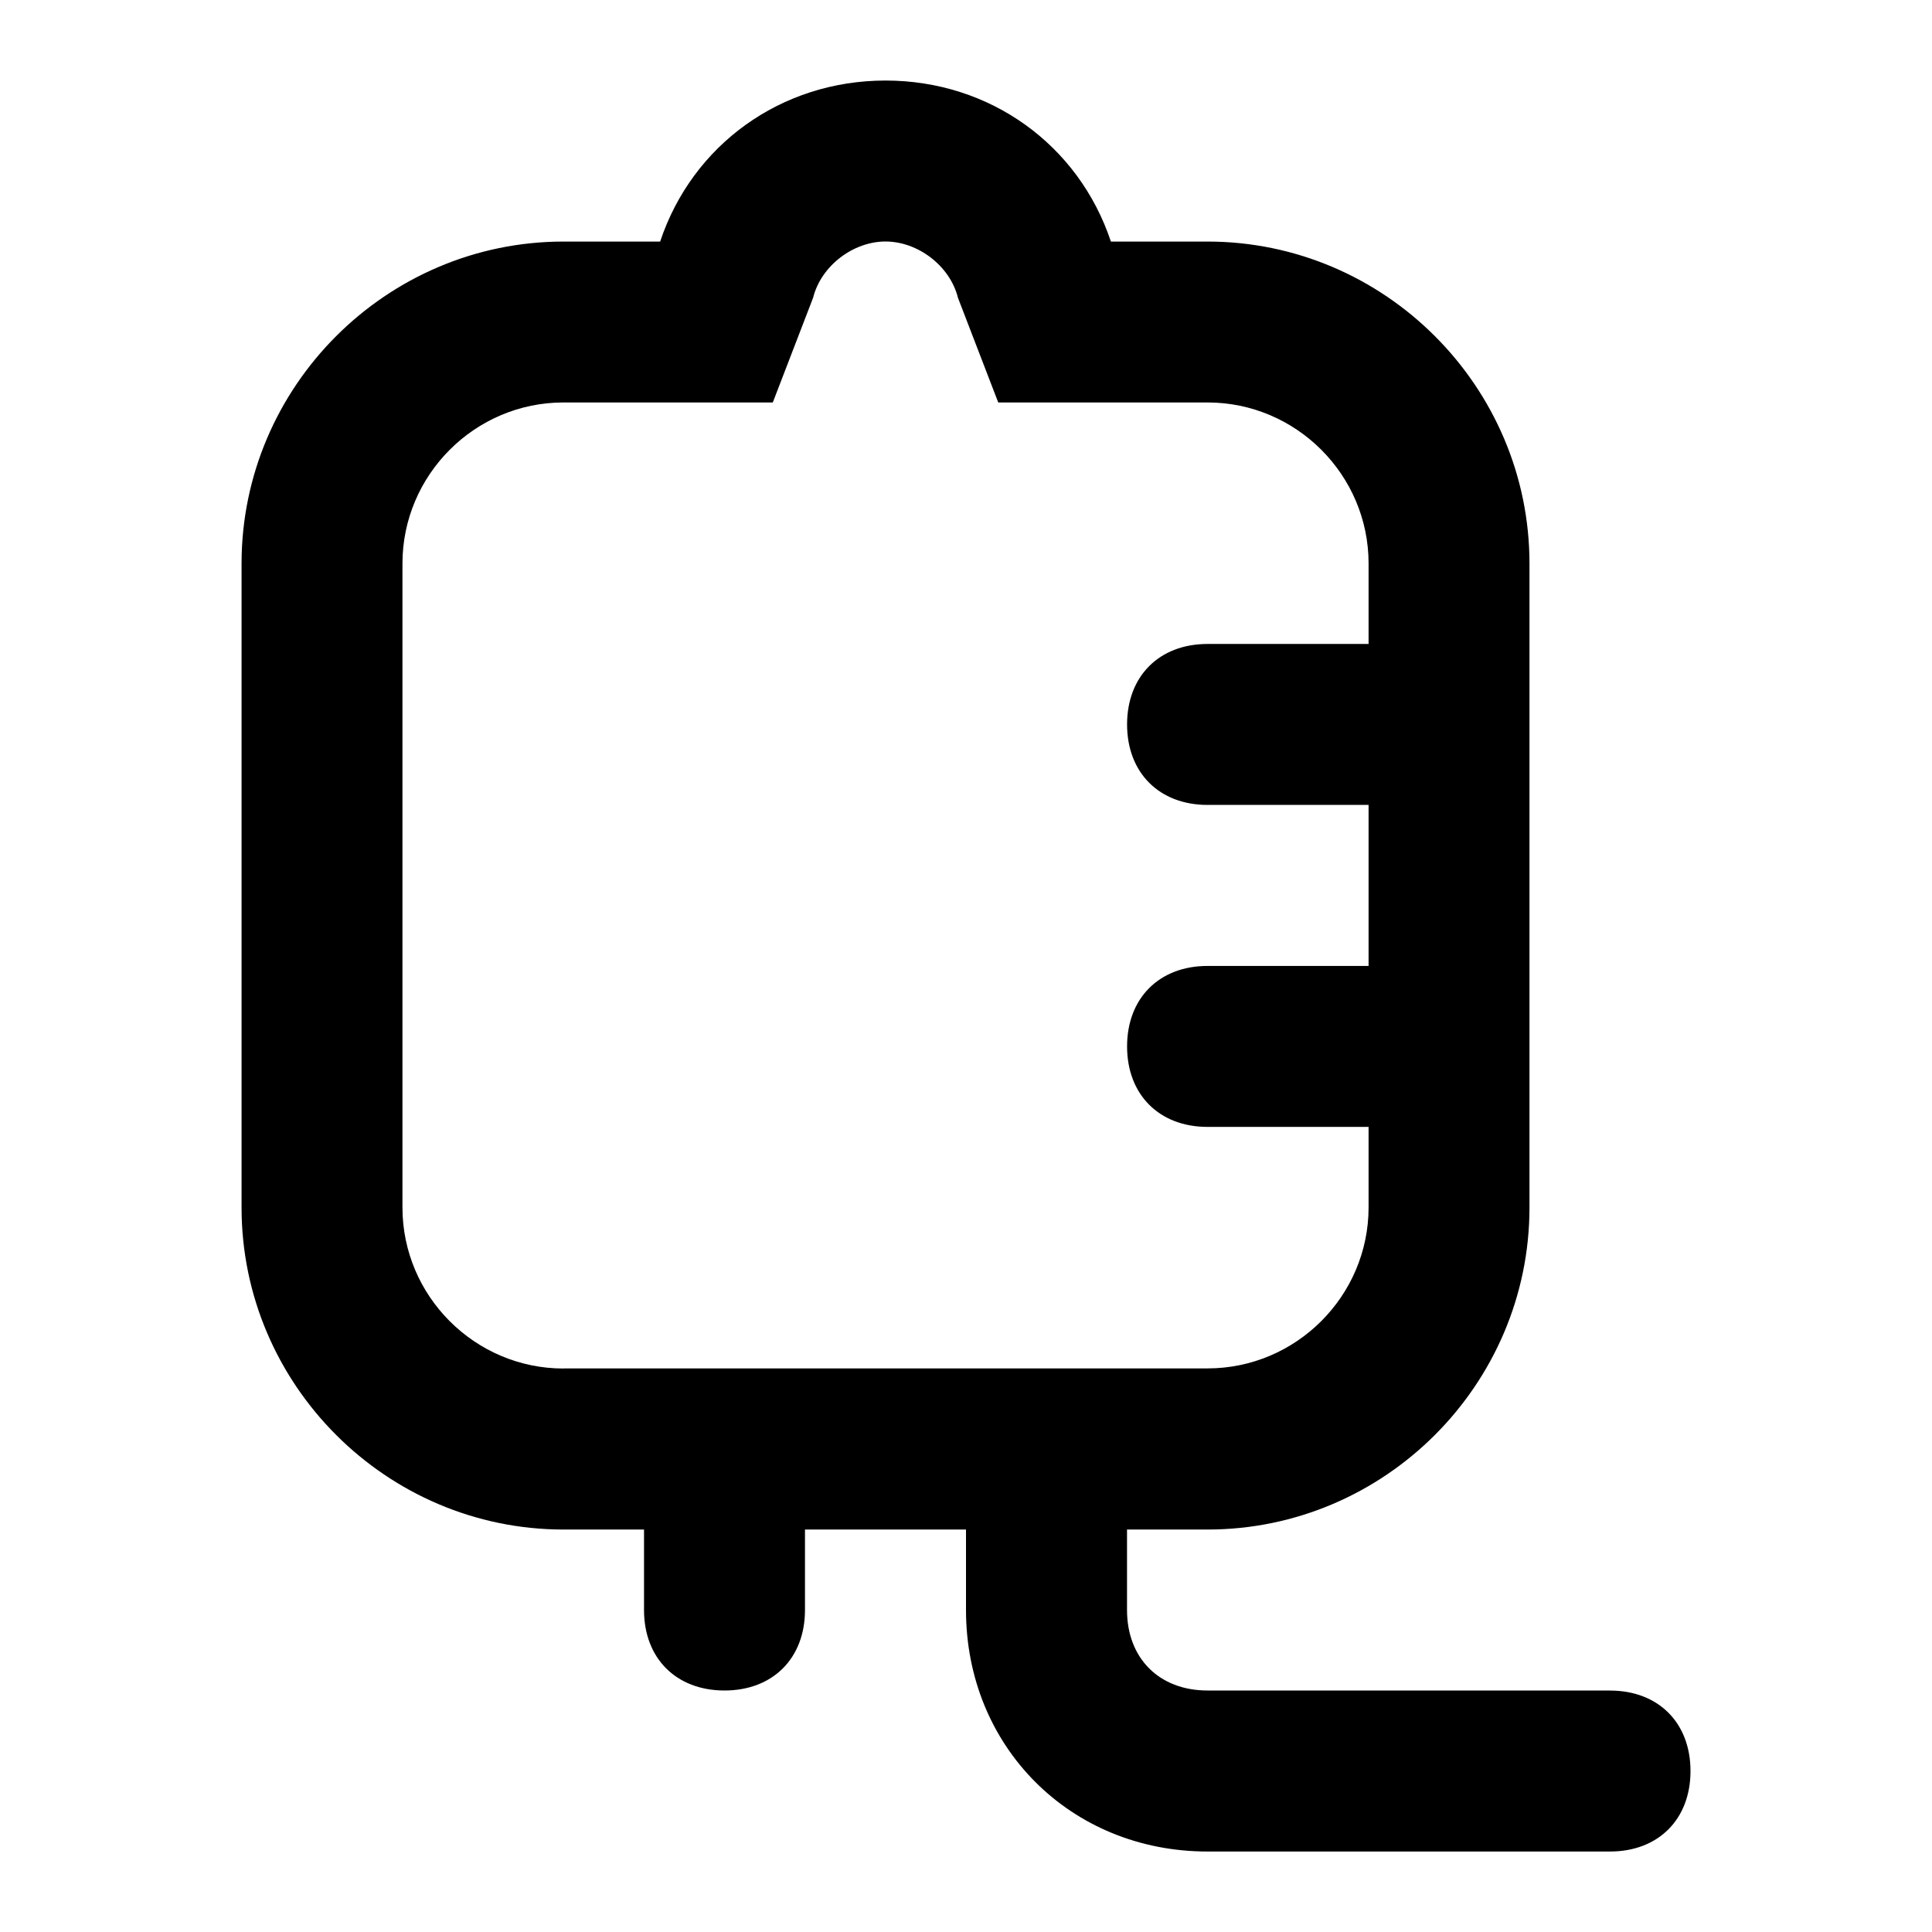 <!-- Generated by IcoMoon.io -->
<svg version="1.1" xmlns="http://www.w3.org/2000/svg" width="32" height="32" viewBox="0 0 32 32">
<title>intravenous-therapy</title>
<path d="M26.667 28h-6.667c-0.8 0-1.333-0.533-1.333-1.333v-1.333h1.333c2.933 0 5.333-2.4 5.333-5.333v-10.667c0-2.933-2.4-5.333-5.333-5.333h-1.6c-0.533-1.6-2-2.667-3.733-2.667s-3.2 1.067-3.733 2.667h-1.6c-2.933 0-5.333 2.4-5.333 5.333v10.667c0 2.933 2.4 5.333 5.333 5.333h1.333v1.333c0 0.8 0.533 1.333 1.333 1.333s1.333-0.533 1.333-1.333v-1.333h2.667v1.333c0 2.267 1.733 4 4 4h6.667c0.8 0 1.333-0.533 1.333-1.333s-0.533-1.333-1.333-1.333zM9.333 22.667c-1.467 0-2.667-1.2-2.667-2.667v-10.667c0-1.467 1.2-2.667 2.667-2.667h3.467l0.667-1.733c0.133-0.533 0.667-0.933 1.2-0.933s1.067 0.4 1.2 0.933l0.667 1.733h3.467c1.467 0 2.667 1.2 2.667 2.667v1.333h-2.667c-0.8 0-1.333 0.533-1.333 1.333s0.533 1.333 1.333 1.333h2.667v2.667h-2.667c-0.8 0-1.333 0.533-1.333 1.333s0.533 1.333 1.333 1.333h2.667v1.333c0 1.467-1.2 2.667-2.667 2.667h-10.667z"></path>
</svg>
